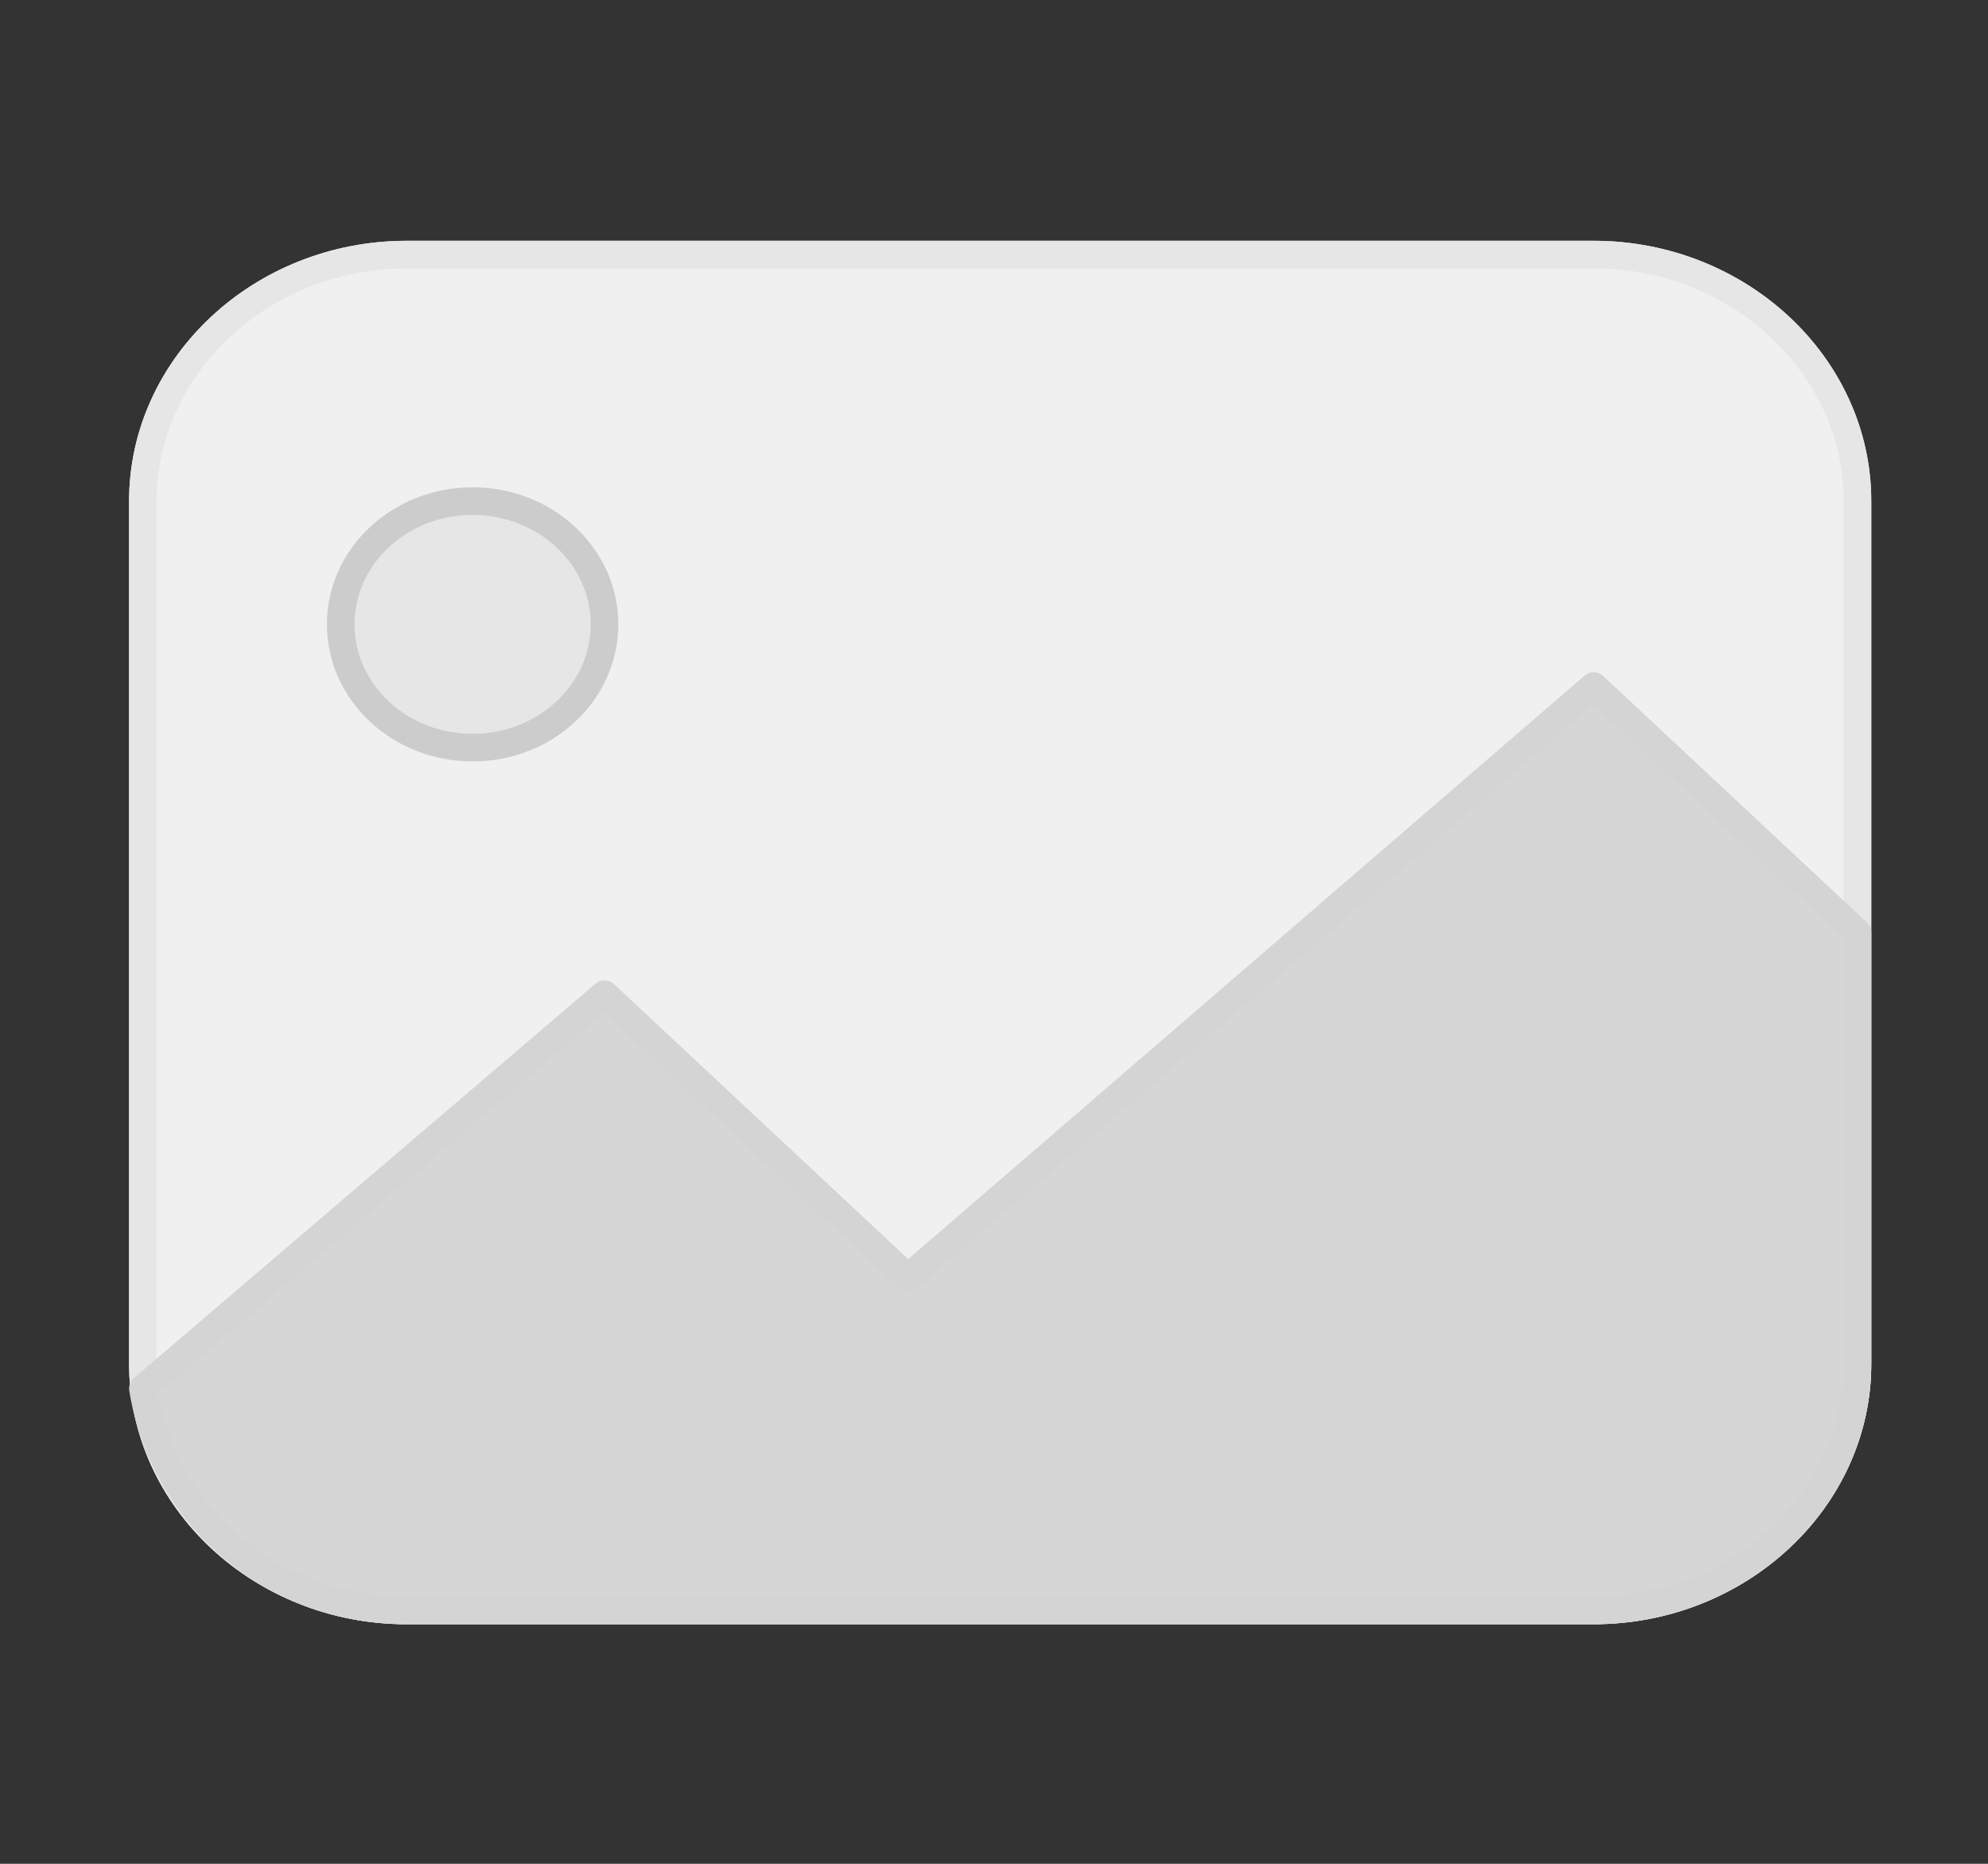 <svg width="144" height="135" viewBox="0 0 144 135" fill="none" xmlns="http://www.w3.org/2000/svg">
<rect x="0" y="0" width="144" height="135" fill="#333333" stroke="none"/>
<path d="M115.438 116.647H29.456C18.948 116.647 10.35 108.612 10.35 98.791V36.297C10.35 26.477 18.948 18.442 29.456 18.442H115.438C125.946 18.442 134.545 26.477 134.545 36.297V98.791C134.545 108.612 125.946 116.647 115.438 116.647Z" fill="#D2D5D6" stroke="#FAFAFA" stroke-width="2" stroke-miterlimit="10" stroke-linecap="round" stroke-linejoin="round"/>
<path d="M115.438 116.647H29.456C18.948 116.647 10.35 108.612 10.35 98.791V36.297C10.35 26.477 18.948 18.442 29.456 18.442H115.438C125.946 18.442 134.545 26.477 134.545 36.297V98.791C134.545 108.612 125.946 116.647 115.438 116.647Z" fill="#F0F0F0" stroke="#E6E6E6" stroke-width="2" stroke-miterlimit="10" stroke-linecap="round" stroke-linejoin="round"/>
<path d="M29.456 116.647H115.438C125.946 116.647 134.545 108.612 134.545 98.791V67.544L115.438 49.689L65.76 92.542L43.787 72.008L10.35 100.577C11.783 109.505 19.425 116.647 29.456 116.647Z" fill="#D6D6D6" stroke="#D4D4D4" stroke-width="2" stroke-miterlimit="10" stroke-linecap="round" stroke-linejoin="round"/>
<path d="M34.233 54.153C39.509 54.153 43.787 50.156 43.787 45.225C43.787 40.294 39.509 36.297 34.233 36.297C28.957 36.297 24.68 40.294 24.68 45.225C24.68 50.156 28.957 54.153 34.233 54.153Z" fill="#E6E6E6" stroke="#CCCCCC" stroke-width="2" stroke-miterlimit="10" stroke-linecap="round" stroke-linejoin="round"/>
</svg>
